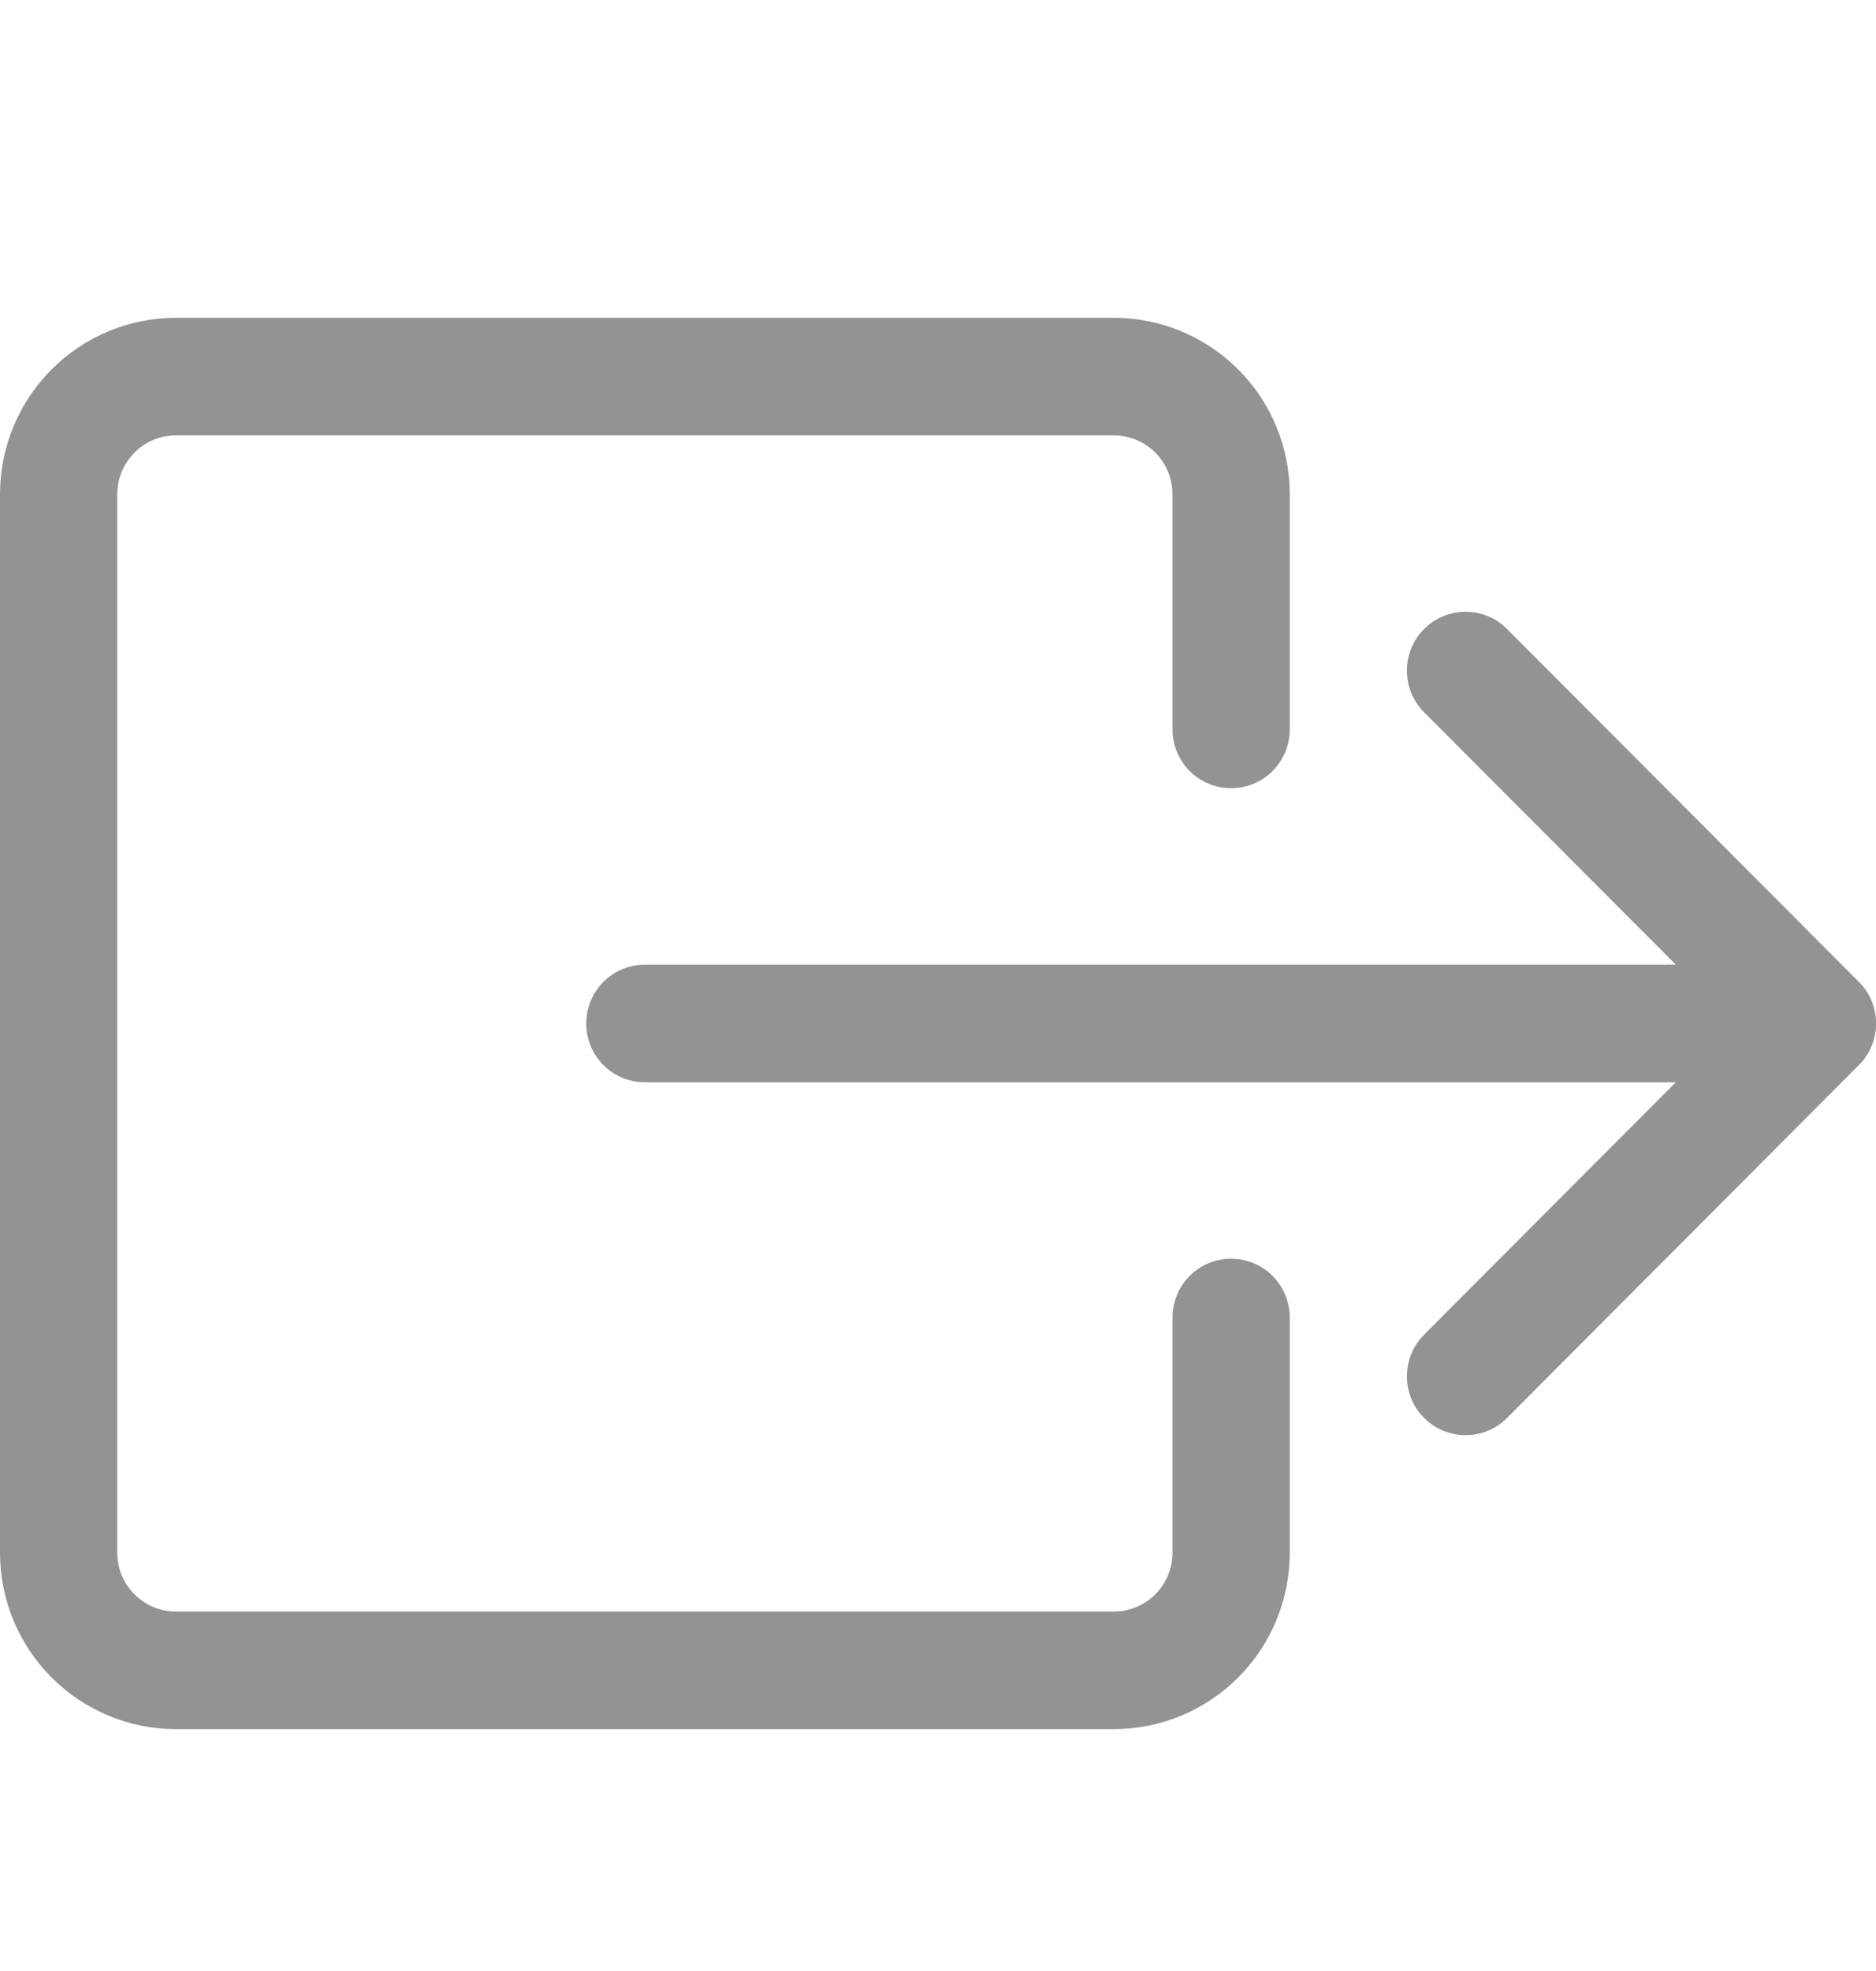 <svg width="20" height="21" viewBox="0 0 20 21" fill="none" xmlns="http://www.w3.org/2000/svg">
<g clip-path="url(#clip0_1_1084)">
<path fill-rule="evenodd" clip-rule="evenodd" d="M12.5 16.543C12.5 16.709 12.434 16.869 12.317 16.986C12.2 17.104 12.041 17.17 11.875 17.17H1.875C1.709 17.17 1.55 17.104 1.433 16.986C1.316 16.869 1.25 16.709 1.25 16.543V5.266C1.25 5.1 1.316 4.94 1.433 4.823C1.55 4.705 1.709 4.639 1.875 4.639H11.875C12.041 4.639 12.2 4.705 12.317 4.823C12.434 4.94 12.5 5.1 12.5 5.266V7.772C12.5 7.938 12.566 8.097 12.683 8.215C12.8 8.332 12.959 8.398 13.125 8.398C13.291 8.398 13.45 8.332 13.567 8.215C13.684 8.097 13.75 7.938 13.75 7.772V5.266C13.75 4.767 13.553 4.289 13.201 3.937C12.849 3.584 12.372 3.386 11.875 3.386H1.875C1.378 3.386 0.901 3.584 0.549 3.937C0.198 4.289 0 4.767 0 5.266L0 16.543C0 17.042 0.198 17.52 0.549 17.872C0.901 18.225 1.378 18.423 1.875 18.423H11.875C12.372 18.423 12.849 18.225 13.201 17.872C13.553 17.52 13.75 17.042 13.75 16.543V14.037C13.75 13.871 13.684 13.712 13.567 13.594C13.45 13.477 13.291 13.411 13.125 13.411C12.959 13.411 12.8 13.477 12.683 13.594C12.566 13.712 12.5 13.871 12.5 14.037V16.543Z" fill="#939393"/>
<path fill-rule="evenodd" clip-rule="evenodd" d="M19.817 11.348C19.876 11.29 19.922 11.221 19.953 11.145C19.985 11.069 20.001 10.987 20.001 10.905C20.001 10.822 19.985 10.741 19.953 10.664C19.922 10.588 19.876 10.519 19.817 10.461L16.067 6.702C15.95 6.584 15.791 6.518 15.625 6.518C15.459 6.518 15.3 6.584 15.182 6.702C15.065 6.819 14.999 6.979 14.999 7.145C14.999 7.312 15.065 7.471 15.182 7.589L17.866 10.278H6.875C6.709 10.278 6.55 10.344 6.433 10.461C6.316 10.579 6.25 10.738 6.25 10.905C6.25 11.071 6.316 11.23 6.433 11.348C6.55 11.465 6.709 11.531 6.875 11.531H17.866L15.182 14.22C15.065 14.338 14.999 14.497 14.999 14.664C14.999 14.83 15.065 14.99 15.182 15.107C15.3 15.225 15.459 15.291 15.625 15.291C15.791 15.291 15.95 15.225 16.067 15.107L19.817 11.348Z" fill="#939393"/>
</g>
<defs>
<clipPath id="clip0_1_1084">
<rect width="20" height="20.049" fill="white" transform="translate(0 0.88)"/>
</clipPath>
</defs>
</svg>
